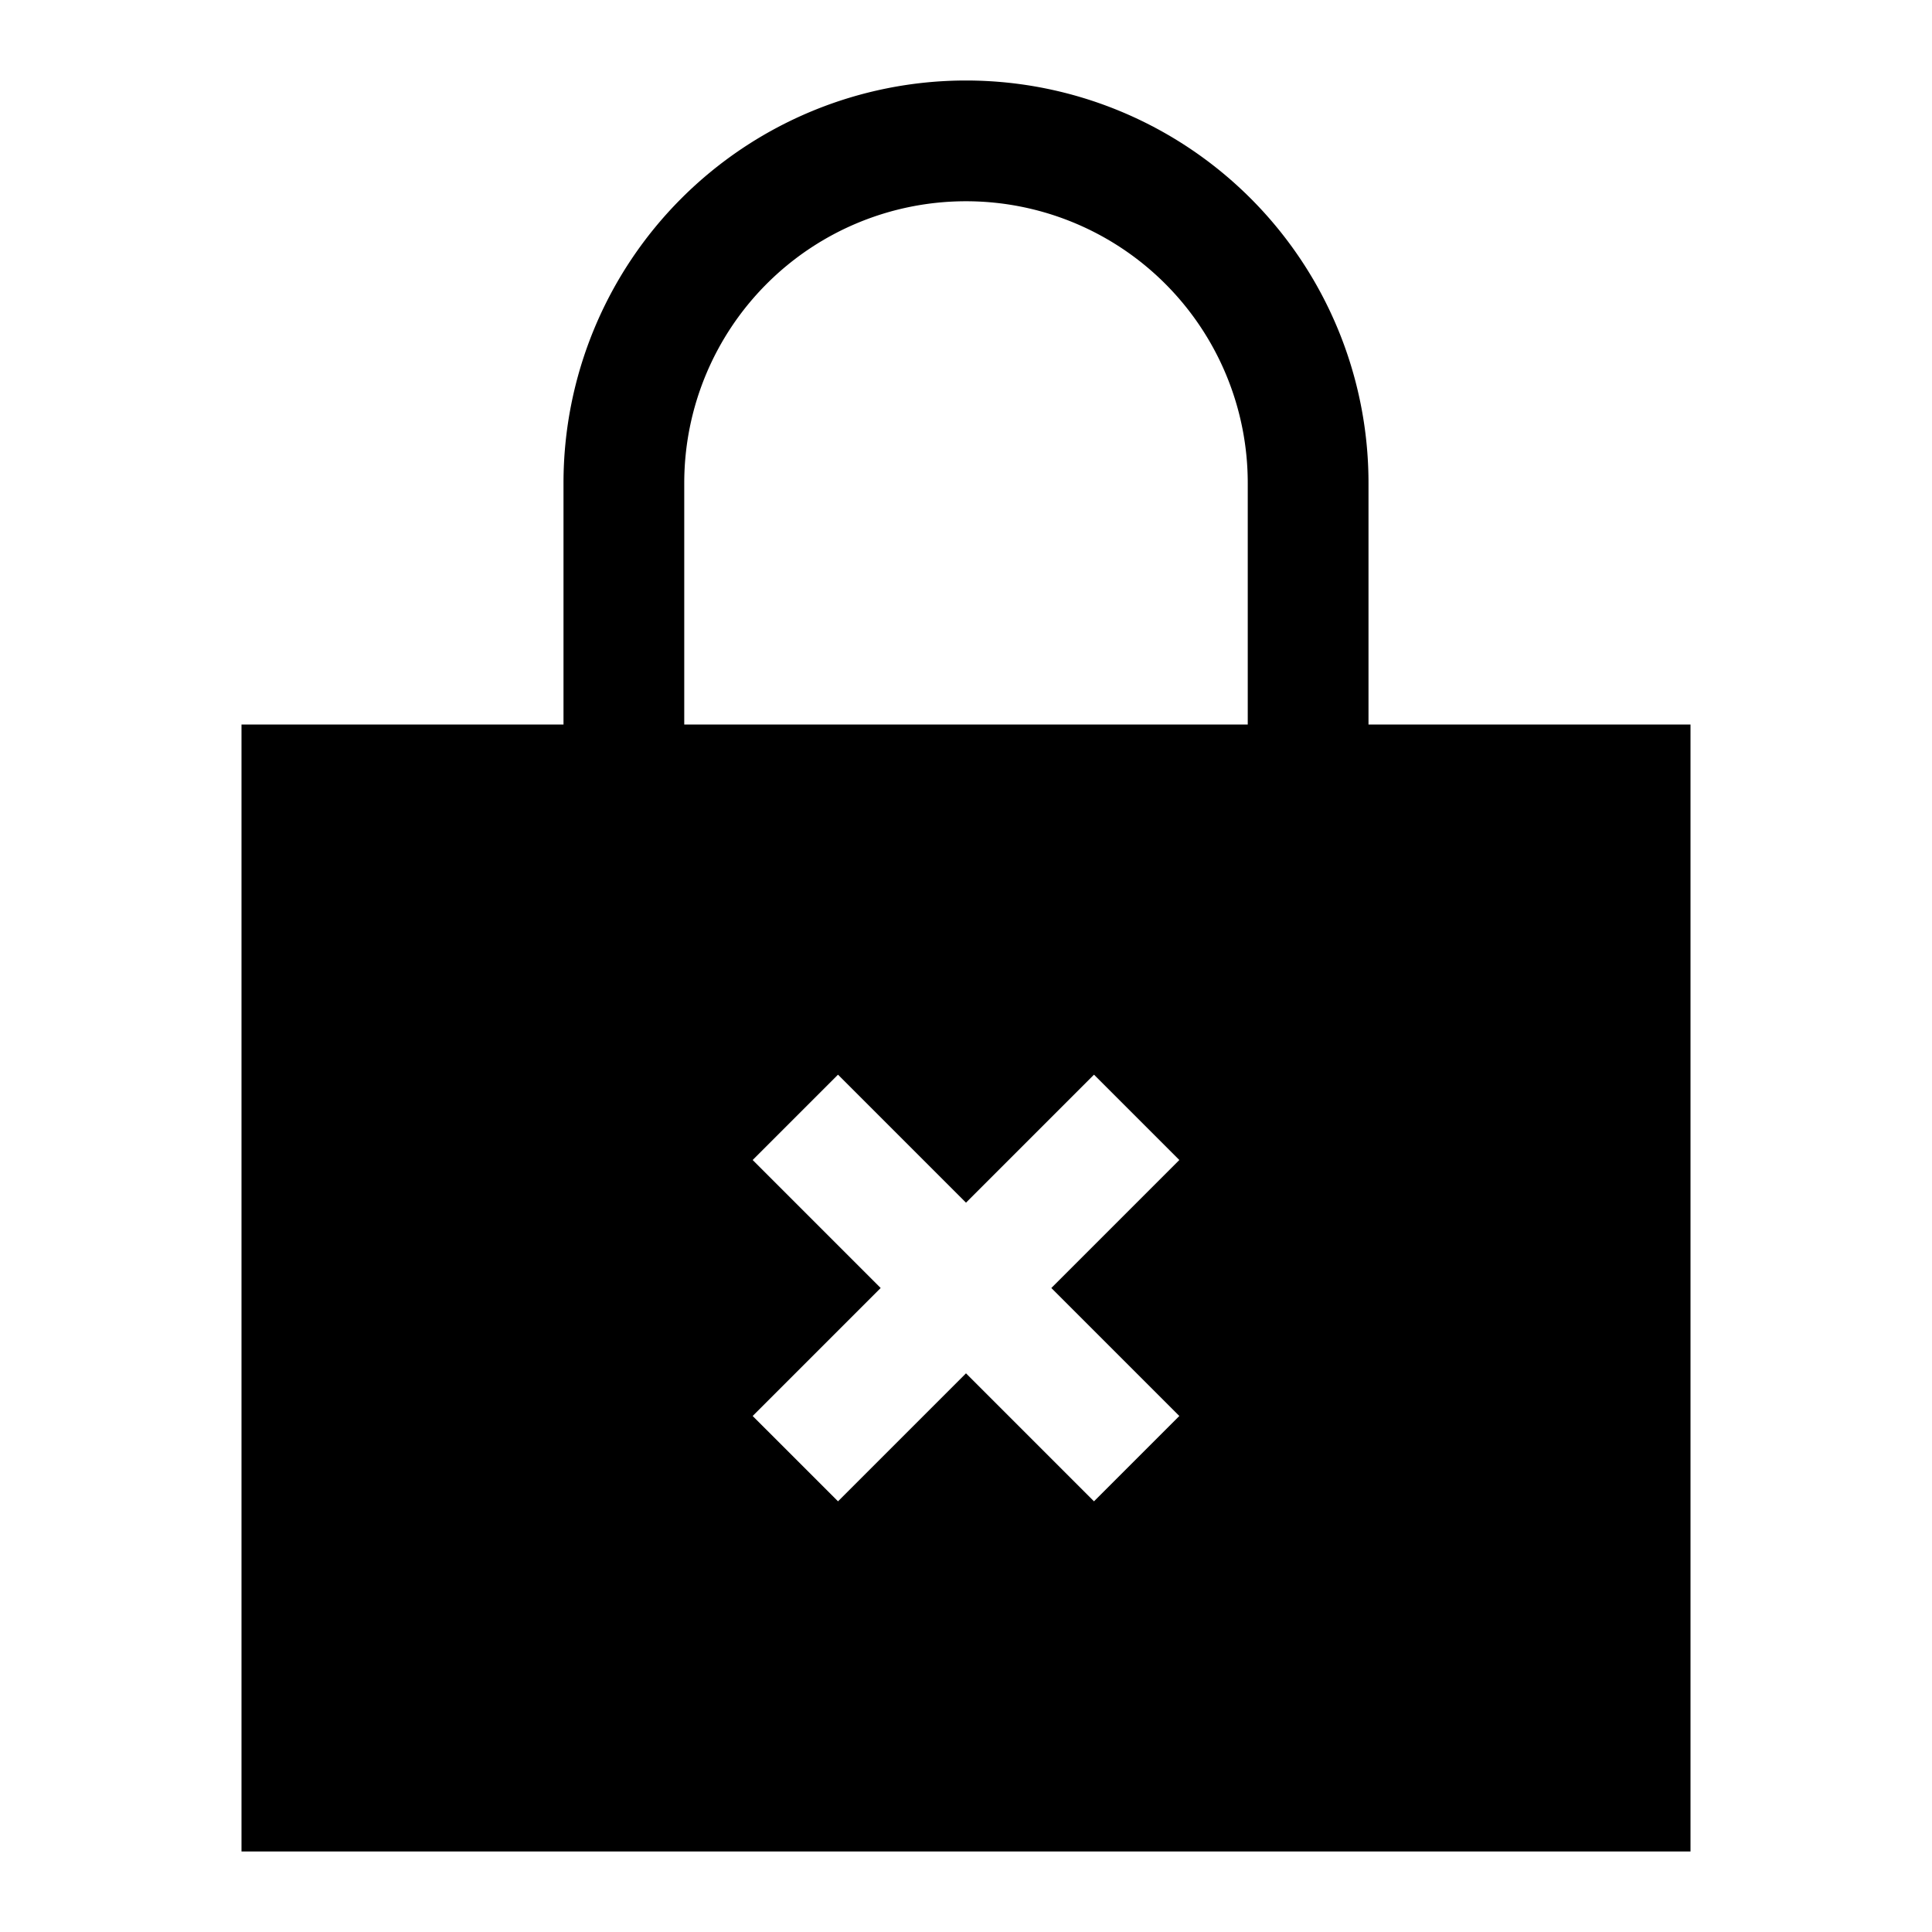 <svg id="Layer_1" data-name="Layer 1" xmlns="http://www.w3.org/2000/svg" viewBox="0 0 24 24"><title>iconoteka_no_encryption_m_f</title><path d="M17,9V6A5,5,0,0,0,7,6V9H3V23H21V9Zm-2.35,8.59-1.06,1.06L12,17.06l-1.59,1.59L9.35,17.59,10.94,16,9.35,14.41l1.06-1.06L12,14.94l1.59-1.59,1.06,1.06L13.06,16ZM15.5,9h-7V6a3.5,3.5,0,0,1,7,0Z"/></svg>